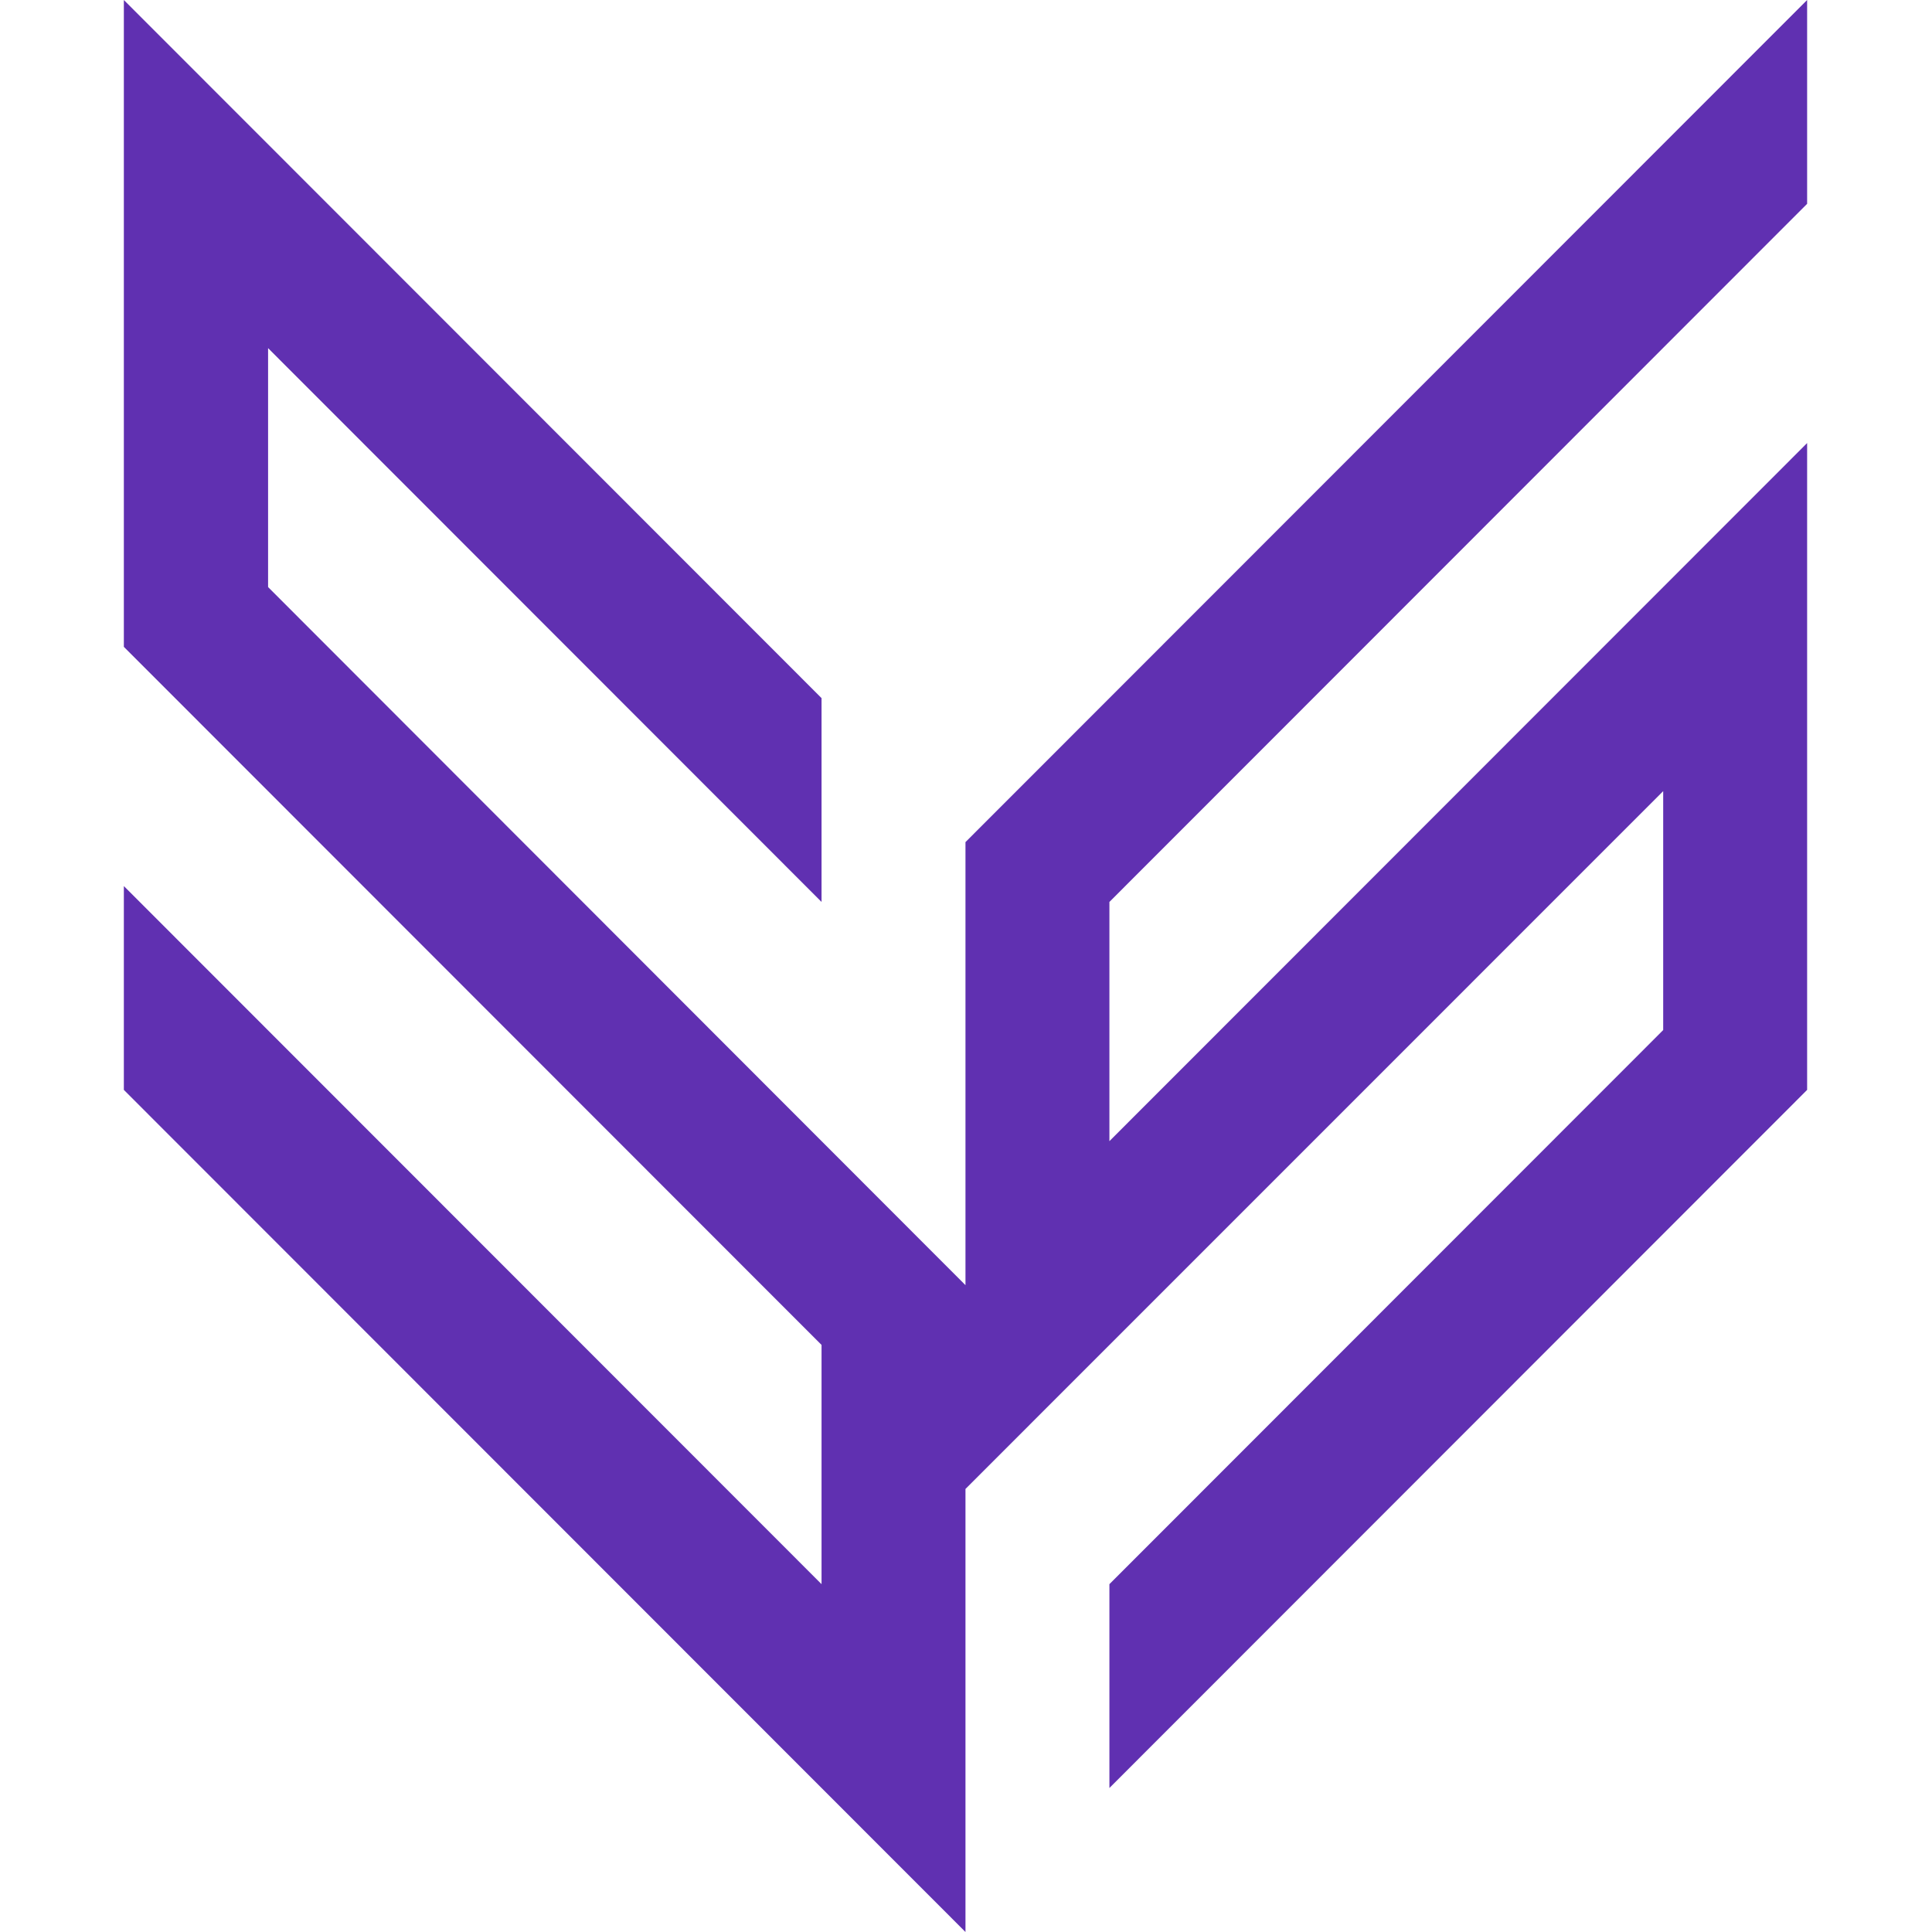 <svg xmlns="http://www.w3.org/2000/svg" xmlns:xlink="http://www.w3.org/1999/xlink" width="500" zoomAndPan="magnify" viewBox="0 0 375 375" height="500" preserveAspectRatio="xMidYMid meet" version="1.0"><defs><clipPath id="31777aca87"><path d="M 24 0 L 350.906 0 L 350.906 375 L 24 375 Z M 24 0 " clip-rule="nonzero"/></clipPath></defs><g clip-path="url(#31777aca87)"><path fill="#6030b1" d="M 350.762 39.562 L 350.762 0 L 187.398 163.453 L 187.398 249.449 L 52.035 113.949 L 52.035 67.574 L 159.461 175.066 L 159.461 135.504 L 24.039 0 C 24.039 41.871 24.039 83.684 24.039 125.551 L 159.461 261.051 L 159.461 307.484 L 24.039 171.984 L 24.039 211.547 C 78.492 266.031 132.941 320.512 187.398 375 L 187.398 289.004 L 322.824 153.562 L 322.824 199.934 L 215.336 307.484 L 215.336 347.047 C 260.473 301.883 305.621 256.711 350.762 211.547 C 350.762 169.672 350.762 127.859 350.762 85.996 L 215.336 221.496 L 215.336 175.066 Z M 350.762 39.562 " fill-opacity="1" fill-rule="evenodd"/></g></svg>